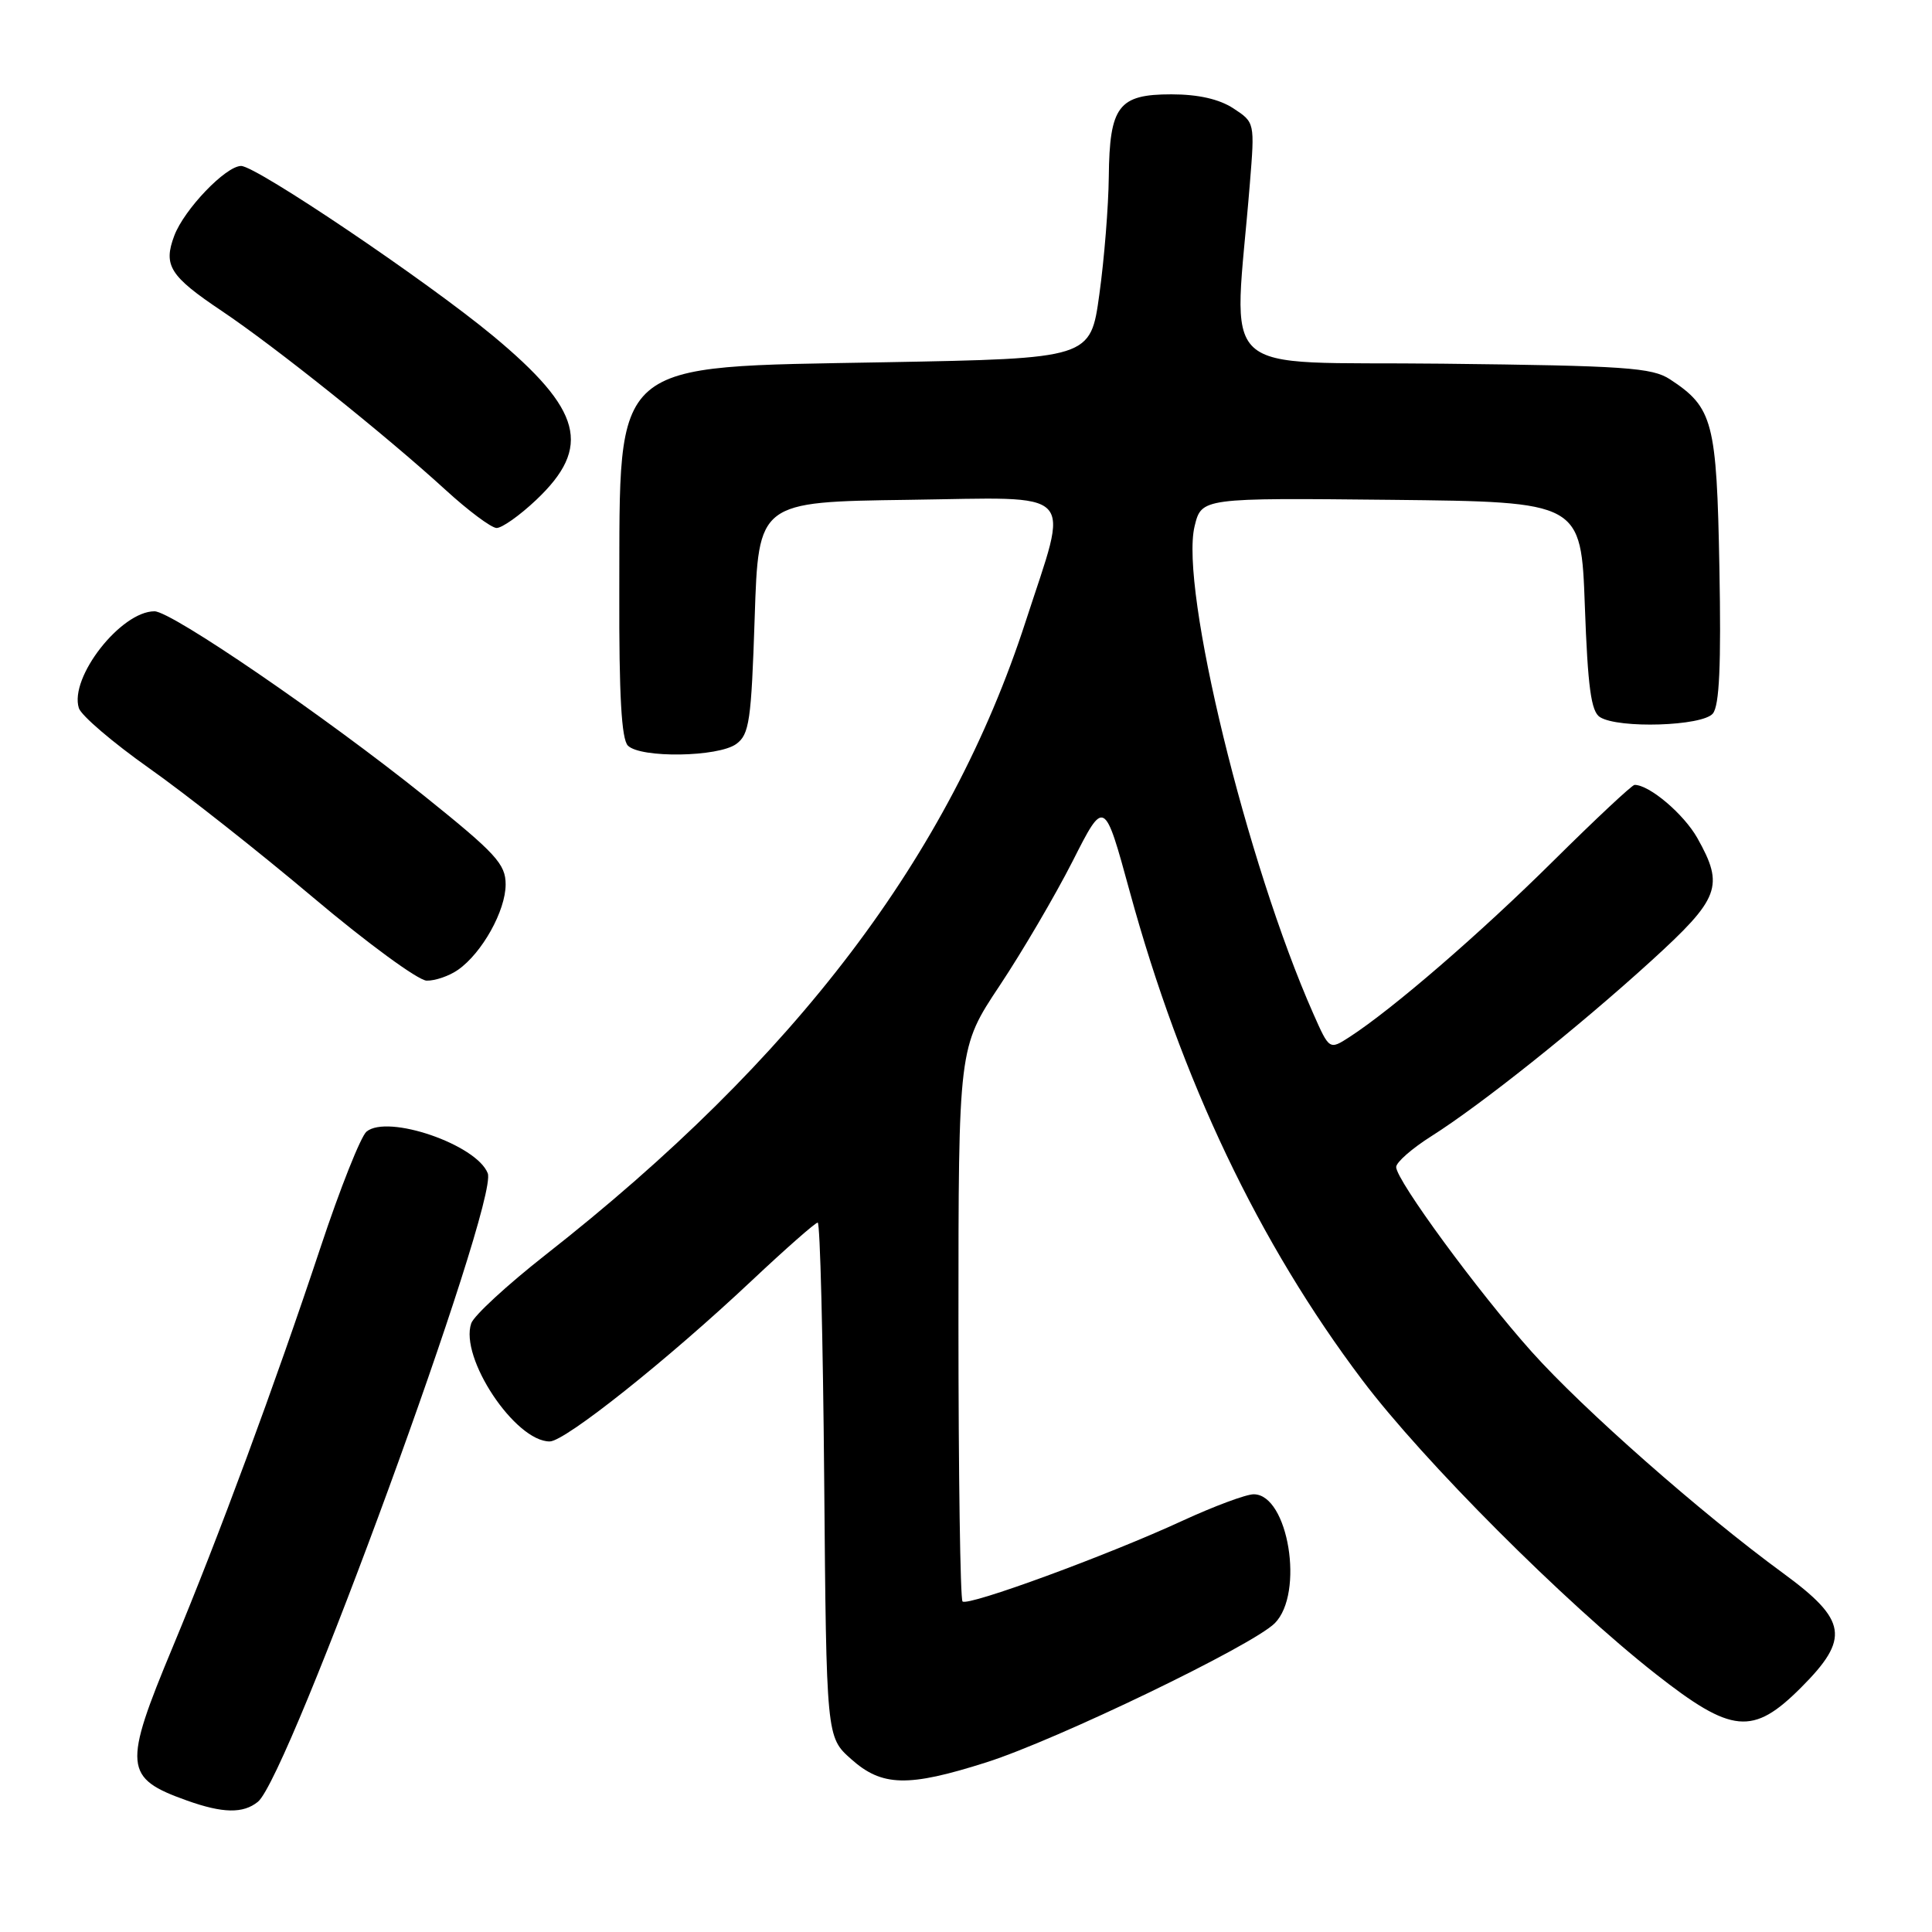 <?xml version="1.0" encoding="UTF-8" standalone="no"?>
<!DOCTYPE svg PUBLIC "-//W3C//DTD SVG 1.1//EN" "http://www.w3.org/Graphics/SVG/1.1/DTD/svg11.dtd" >
<svg xmlns="http://www.w3.org/2000/svg" xmlns:xlink="http://www.w3.org/1999/xlink" version="1.1" viewBox="0 0 256 256">
 <g >
 <path fill="currentColor"
d=" M 34.17 238.75 C 38.23 235.49 66.09 159.29 64.63 155.47 C 63.17 151.67 51.37 147.61 48.56 149.95 C 47.81 150.58 45.06 157.48 42.47 165.29 C 36.35 183.69 29.02 203.52 22.89 218.23 C 16.28 234.09 16.42 235.60 24.74 238.57 C 29.52 240.28 32.21 240.33 34.17 238.75 Z  M 130.70 233.52 C 140.01 230.56 165.95 218.05 168.91 215.09 C 172.86 211.14 170.71 198.00 166.12 198.00 C 165.11 198.00 160.87 199.58 156.70 201.50 C 146.82 206.07 128.22 212.89 127.54 212.20 C 127.24 211.91 127.00 195.27 127.00 175.24 C 127.00 138.81 127.00 138.81 132.46 130.60 C 135.46 126.09 139.81 118.67 142.13 114.11 C 146.33 105.82 146.33 105.82 149.70 118.15 C 156.53 143.12 166.80 164.71 180.52 182.88 C 188.60 193.59 207.32 212.33 219.39 221.81 C 229.49 229.74 232.26 230.00 238.63 223.63 C 245.16 217.10 244.79 214.69 236.25 208.44 C 225.41 200.51 209.82 186.78 202.97 179.13 C 195.87 171.20 185.00 156.38 185.00 154.64 C 185.00 154.01 187.09 152.18 189.65 150.56 C 196.22 146.41 209.08 136.16 218.75 127.36 C 227.90 119.03 228.50 117.44 224.91 111.05 C 223.11 107.86 218.56 104.00 216.59 104.00 C 216.26 104.00 211.42 108.53 205.84 114.06 C 196.14 123.68 184.54 133.70 178.83 137.40 C 176.15 139.13 176.15 139.13 174.02 134.32 C 165.20 114.40 156.31 77.91 158.29 69.73 C 159.21 65.97 159.21 65.97 184.35 66.23 C 209.50 66.50 209.50 66.50 210.00 80.29 C 210.39 91.06 210.83 94.29 212.00 95.02 C 214.45 96.57 225.57 96.22 226.96 94.55 C 227.83 93.50 228.07 88.12 227.83 75.25 C 227.47 55.86 226.99 54.00 221.28 50.26 C 218.91 48.71 215.36 48.46 191.16 48.19 C 160.45 47.84 163.49 50.68 165.61 24.36 C 166.27 16.23 166.27 16.22 163.43 14.36 C 161.55 13.13 158.77 12.50 155.21 12.50 C 148.20 12.50 147.02 14.05 146.92 23.44 C 146.88 27.32 146.32 34.33 145.67 39.00 C 144.50 47.50 144.50 47.50 117.32 48.00 C 80.54 48.68 82.15 47.29 82.06 78.55 C 82.02 92.10 82.35 97.95 83.20 98.80 C 84.88 100.48 95.18 100.32 97.56 98.58 C 99.29 97.32 99.55 95.53 100.00 81.83 C 100.50 66.50 100.50 66.50 120.37 66.23 C 143.12 65.92 141.71 64.46 135.90 82.36 C 125.83 113.38 105.46 140.26 72.29 166.27 C 67.22 170.25 62.79 174.33 62.44 175.35 C 60.87 179.90 68.25 191.00 72.84 191.00 C 74.87 191.00 88.49 180.16 99.64 169.66 C 104.12 165.45 108.04 162.00 108.35 162.00 C 108.67 162.00 109.05 177.34 109.21 196.08 C 109.50 230.17 109.50 230.17 112.77 233.08 C 116.86 236.74 120.30 236.83 130.70 233.52 Z  M 60.70 128.50 C 63.88 126.27 67.00 120.68 67.00 117.19 C 67.00 114.49 65.71 113.09 56.25 105.49 C 43.11 94.95 22.74 81.00 20.47 81.00 C 16.02 81.00 9.16 89.77 10.45 93.83 C 10.76 94.81 14.95 98.39 19.76 101.79 C 24.57 105.18 34.35 112.90 41.50 118.93 C 48.65 124.96 55.41 129.91 56.53 129.94 C 57.64 129.97 59.52 129.33 60.70 128.50 Z  M 71.04 66.25 C 78.46 59.23 77.16 54.33 65.31 44.49 C 56.50 37.19 33.96 21.99 31.95 21.99 C 29.91 22.00 24.40 27.75 23.09 31.24 C 21.61 35.18 22.50 36.59 29.38 41.20 C 36.46 45.95 51.04 57.61 59.00 64.88 C 62.02 67.65 65.08 69.93 65.79 69.96 C 66.50 69.98 68.86 68.31 71.04 66.25 Z "/>
</g>
</svg>